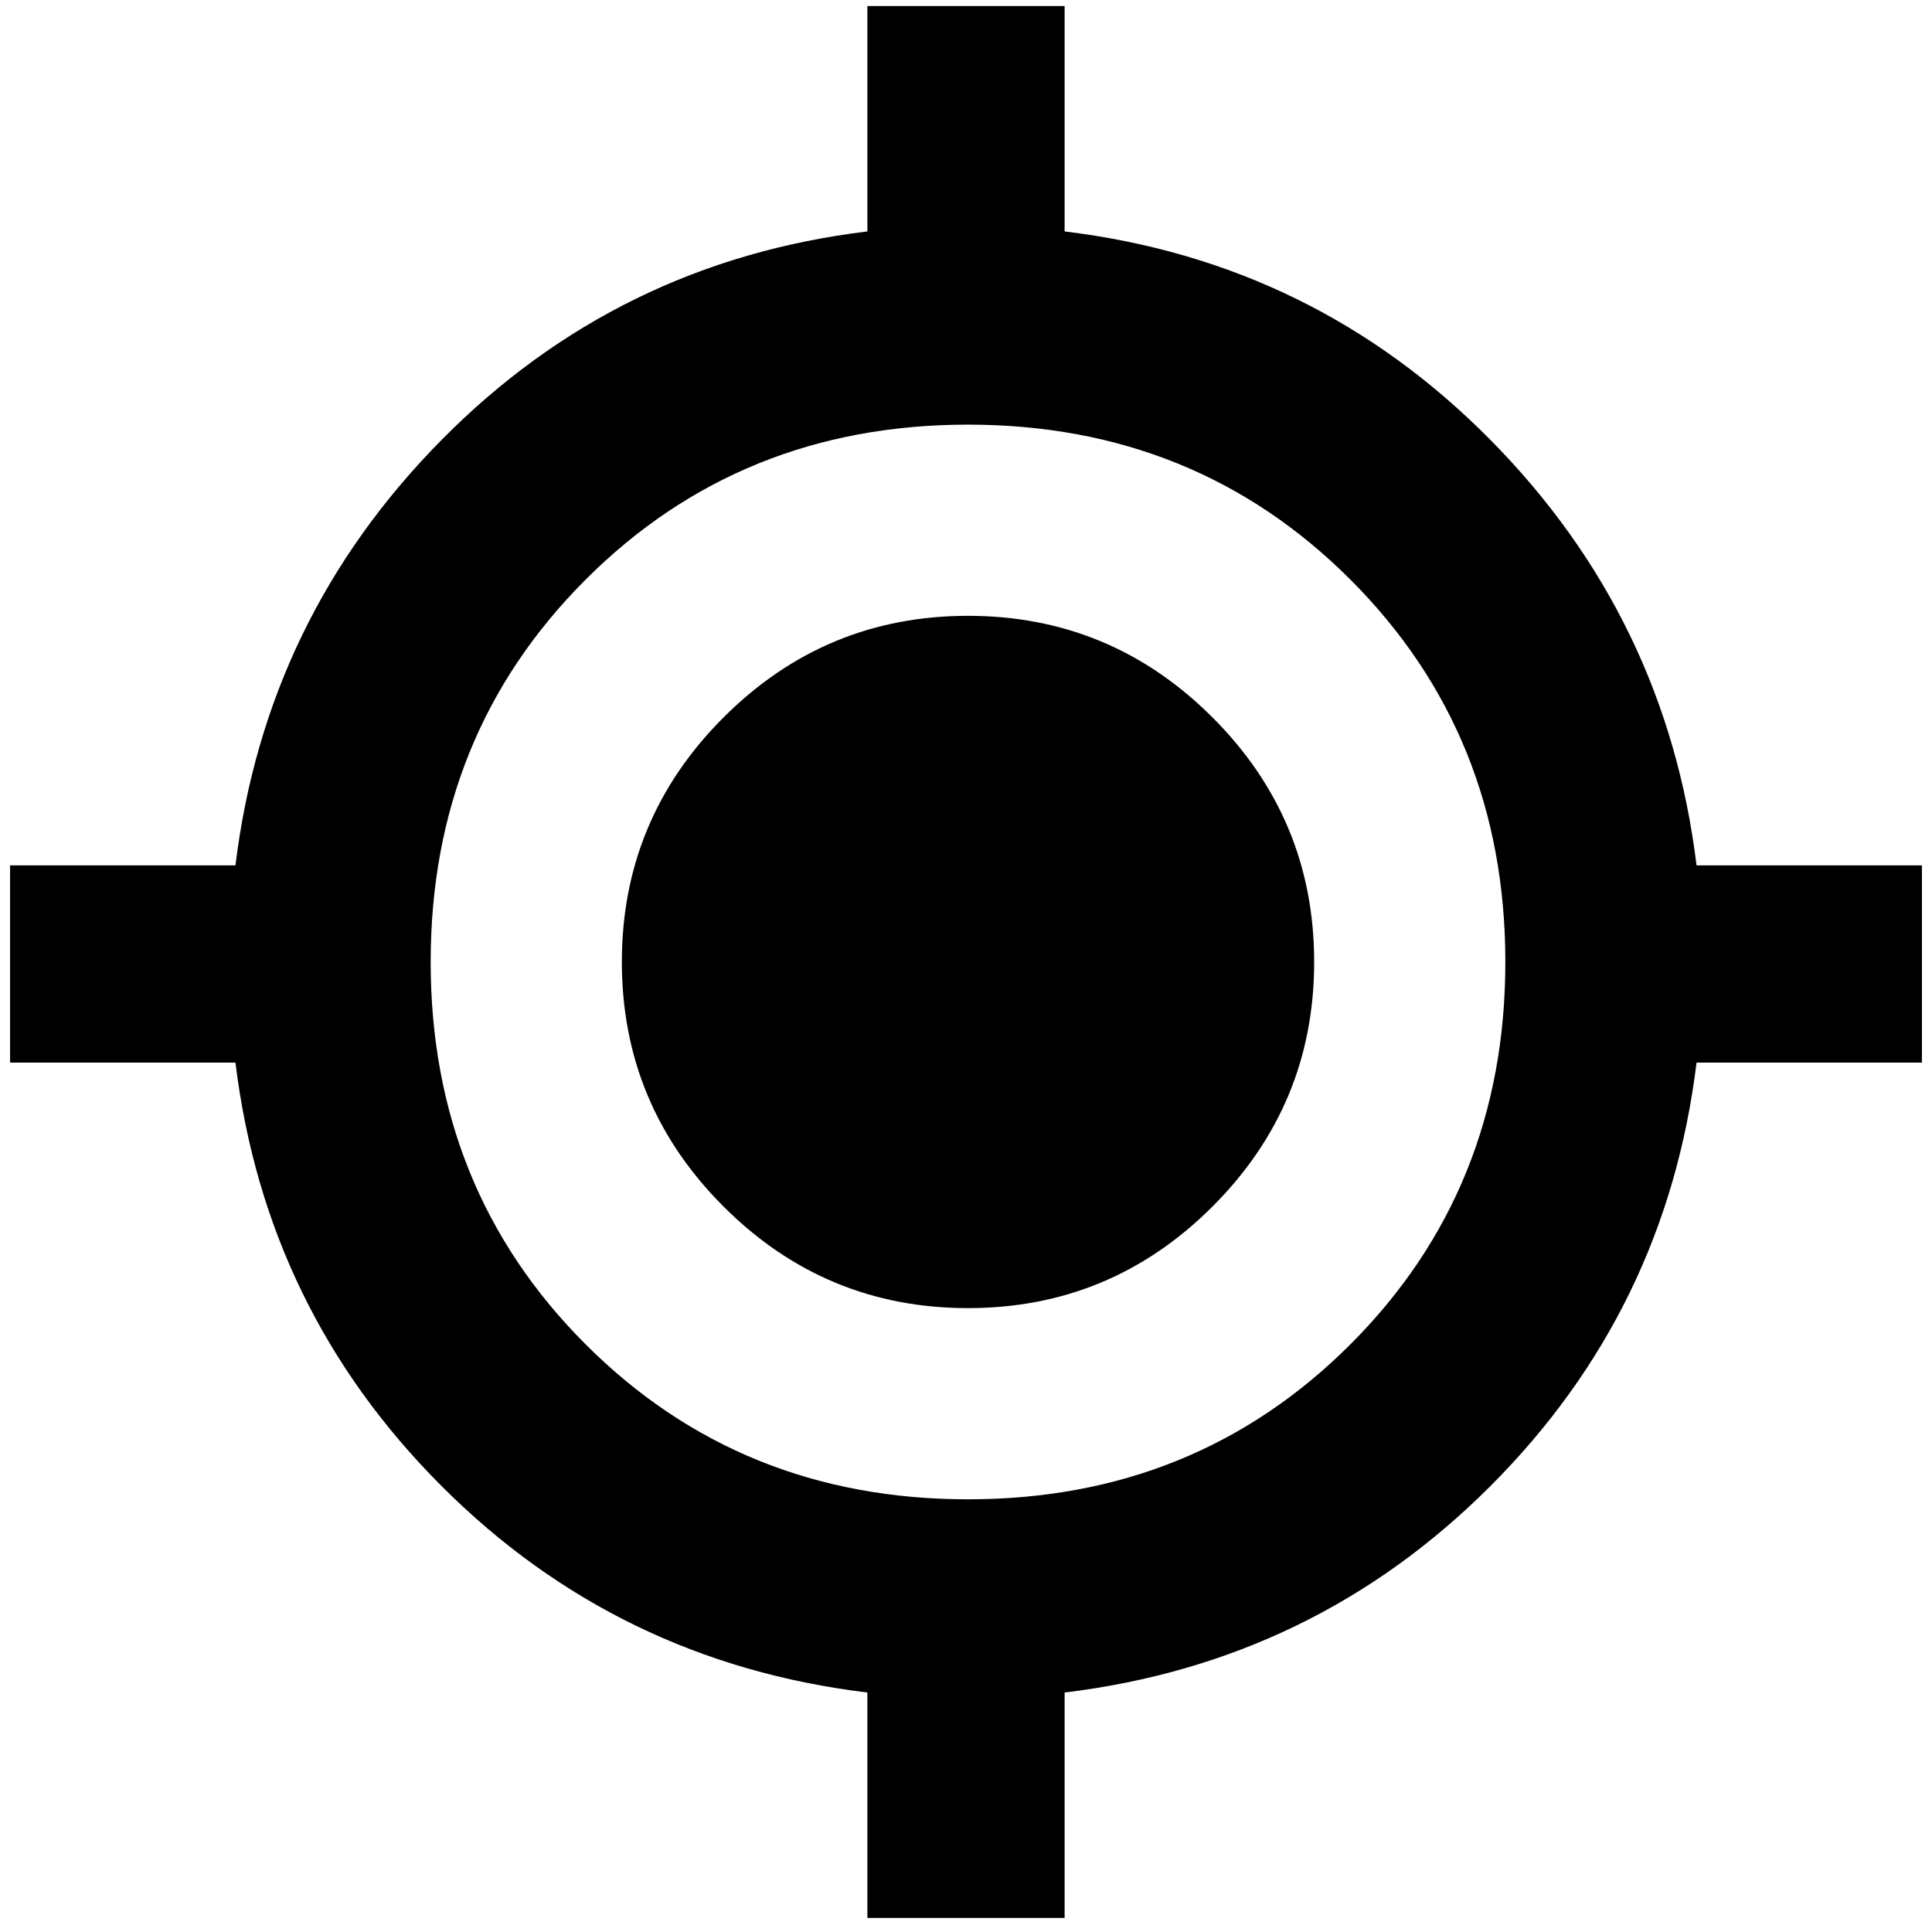 <svg xmlns="http://www.w3.org/2000/svg" height="20" viewBox="0 -960 960 960" width="20"><path d="M431-7v-112q-124-15-211.5-102.5T117-432H5v-98h112q15-123 102.5-211.5T431-845v-112h98v112q124 15 211.5 103.5T843-530h112v98H843q-15 123-102.5 210.5T529-119V-7h-98Zm50-208q113 0 190-77t77-190q0-113-77-190t-190-77q-113 0-190 77t-77 190q0 113 77 190t190 77Zm0-95q-71 0-121.5-50.5T309-482q0-71 50.5-121.5T481-654q71 0 121.5 50.5T653-482q0 71-50.5 121.5T481-310Z"/></svg>